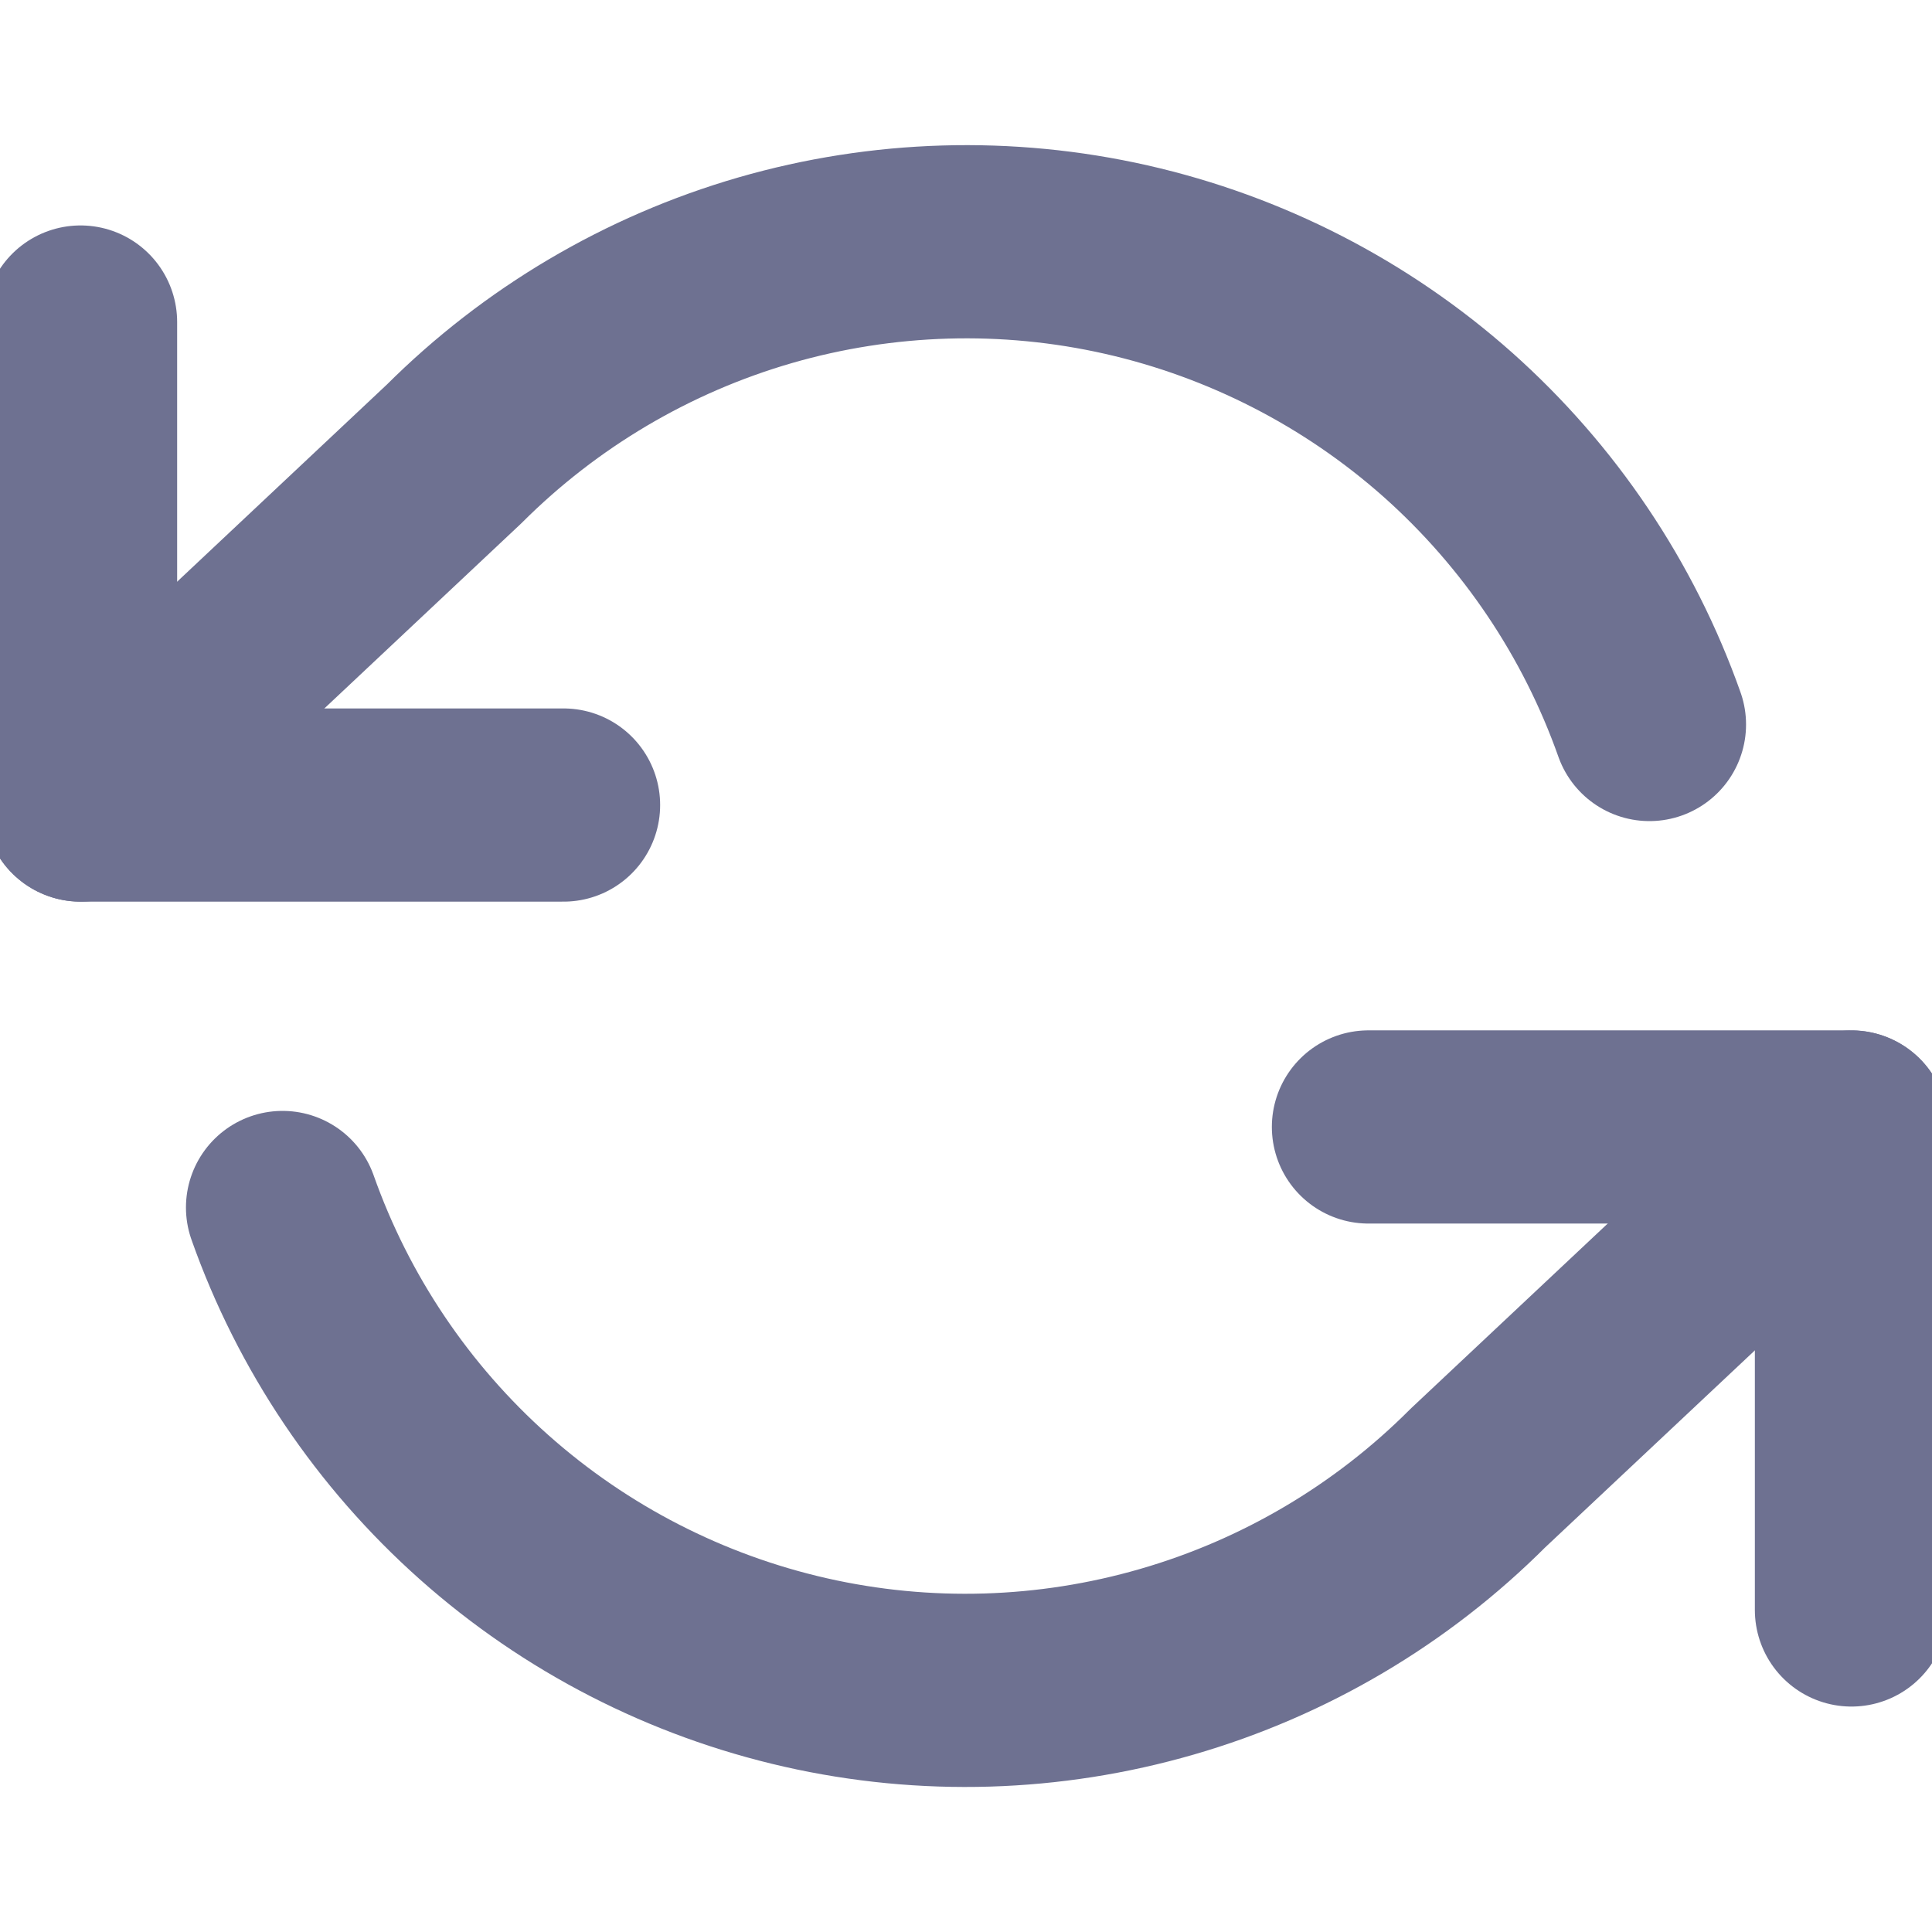 <svg width="16" height="16" viewBox="0 0 16 16" fill="none" xmlns="http://www.w3.org/2000/svg">
<g clip-path="url(#clip0)">
<path d="M0.667 2.667V6.667H4.667" stroke="#6E7191" stroke-width="1.6" stroke-linecap="round" stroke-linejoin="round"/>
<path d="M15.333 13.333V9.333H11.333" stroke="#6E7191" stroke-width="1.6" stroke-linecap="round" stroke-linejoin="round"/>
<path d="M13.66 6C13.322 5.045 12.747 4.191 11.99 3.517C11.232 2.844 10.316 2.374 9.328 2.15C8.339 1.926 7.31 1.957 6.337 2.238C5.363 2.52 4.477 3.044 3.76 3.76L0.667 6.667M15.333 9.334L12.24 12.24C11.524 12.957 10.637 13.481 9.664 13.762C8.69 14.044 7.661 14.075 6.672 13.851C5.684 13.627 4.768 13.157 4.01 12.483C3.253 11.81 2.678 10.956 2.34 10" stroke="#6E7191" stroke-width="1.6" stroke-linecap="round" stroke-linejoin="round"/>
</g>
<defs>
<clipPath id="clip0">
<rect width="16" height="16" fill="white"/>
</clipPath>
</defs>
</svg>
